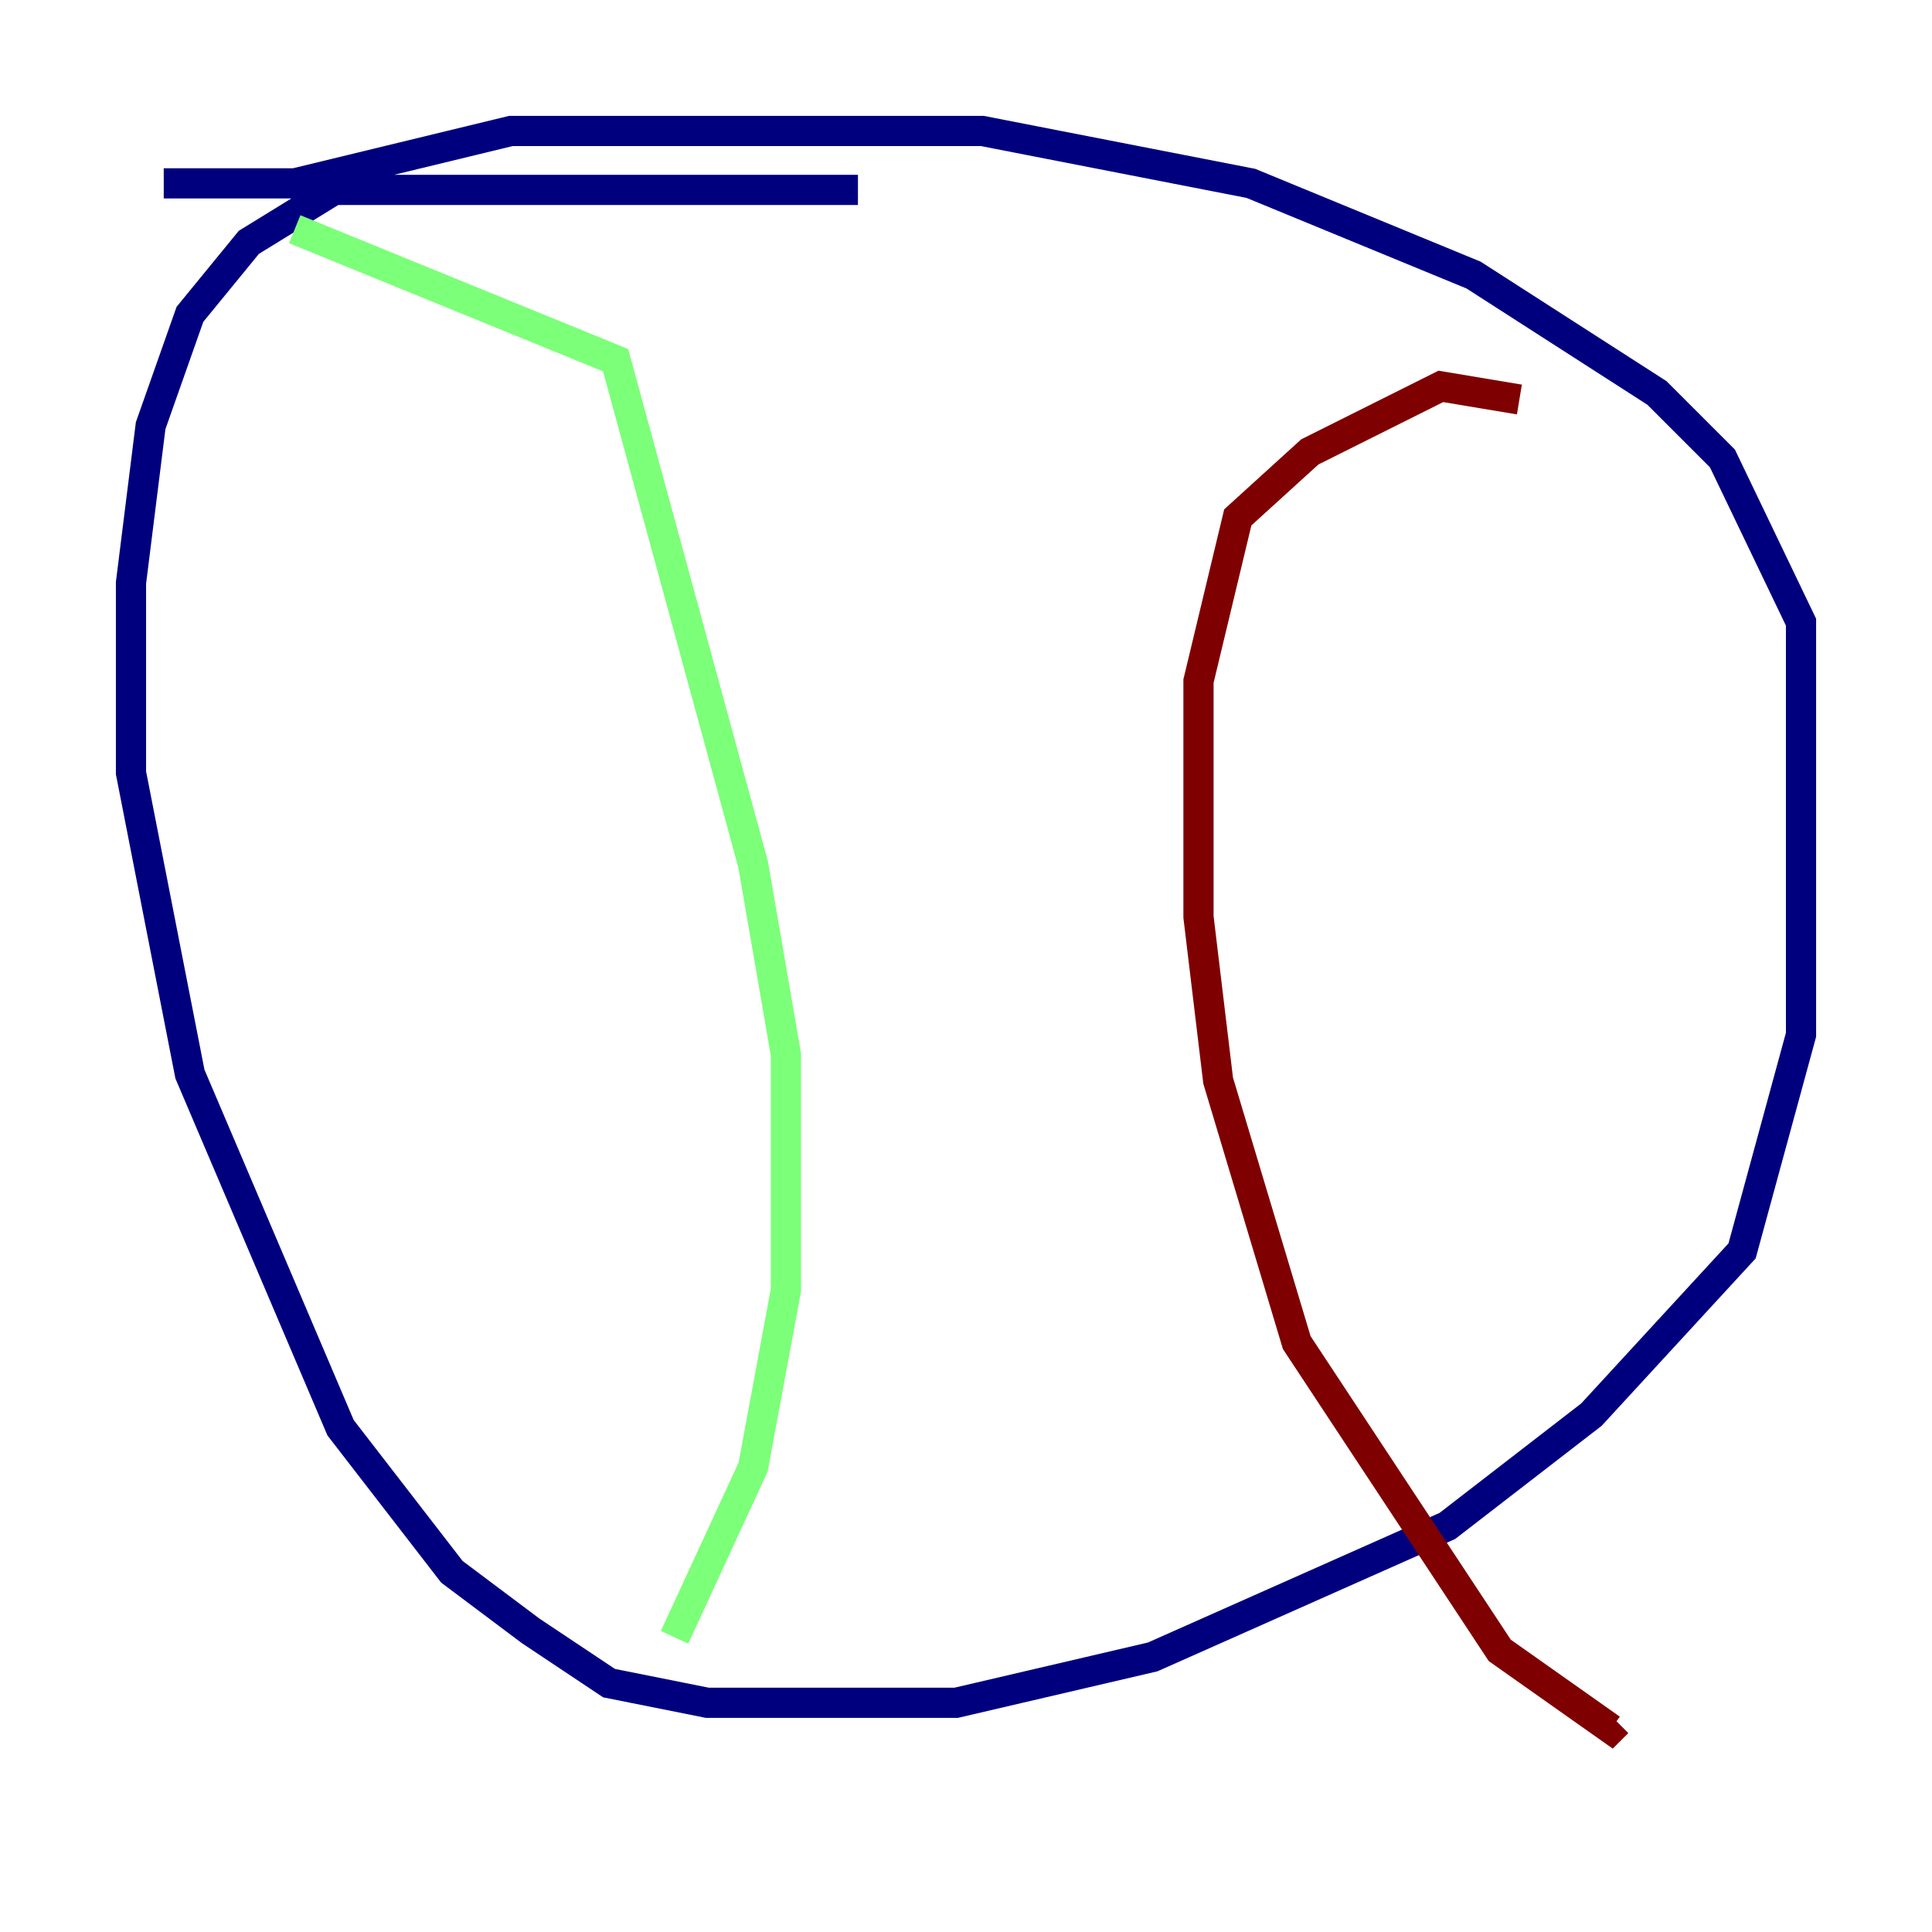 <?xml version="1.0" encoding="utf-8" ?>
<svg baseProfile="tiny" height="128" version="1.2" viewBox="0,0,128,128" width="128" xmlns="http://www.w3.org/2000/svg" xmlns:ev="http://www.w3.org/2001/xml-events" xmlns:xlink="http://www.w3.org/1999/xlink"><defs /><polyline fill="none" points="56.841,12.583 22.129,12.583 16.488,16.054 12.583,20.827 9.98,28.203 8.678,38.617 8.678,51.2 12.583,71.159 22.563,94.59 29.939,104.136 35.146,108.041 40.352,111.512 46.861,112.814 63.349,112.814 76.366,109.776 95.891,101.098 105.437,93.722 115.417,82.875 119.322,68.556 119.322,41.22 114.115,30.373 109.776,26.034 97.627,18.224 82.875,12.149 65.085,8.678 33.844,8.678 19.525,12.149 10.848,12.149" stroke="#00007f" stroke-width="2" /><polyline fill="none" points="19.525,15.186 40.786,23.864 49.898,57.275 52.068,69.858 52.068,85.478 49.898,97.193 44.691,108.475" stroke="#7cff79" stroke-width="2" /><polyline fill="none" points="100.664,26.468 95.458,25.6 86.78,29.939 82.007,34.278 79.403,45.125 79.403,60.746 80.705,71.593 85.912,88.949 99.363,109.342 106.739,114.549 107.173,114.115" stroke="#7f0000" stroke-width="2" /></svg>